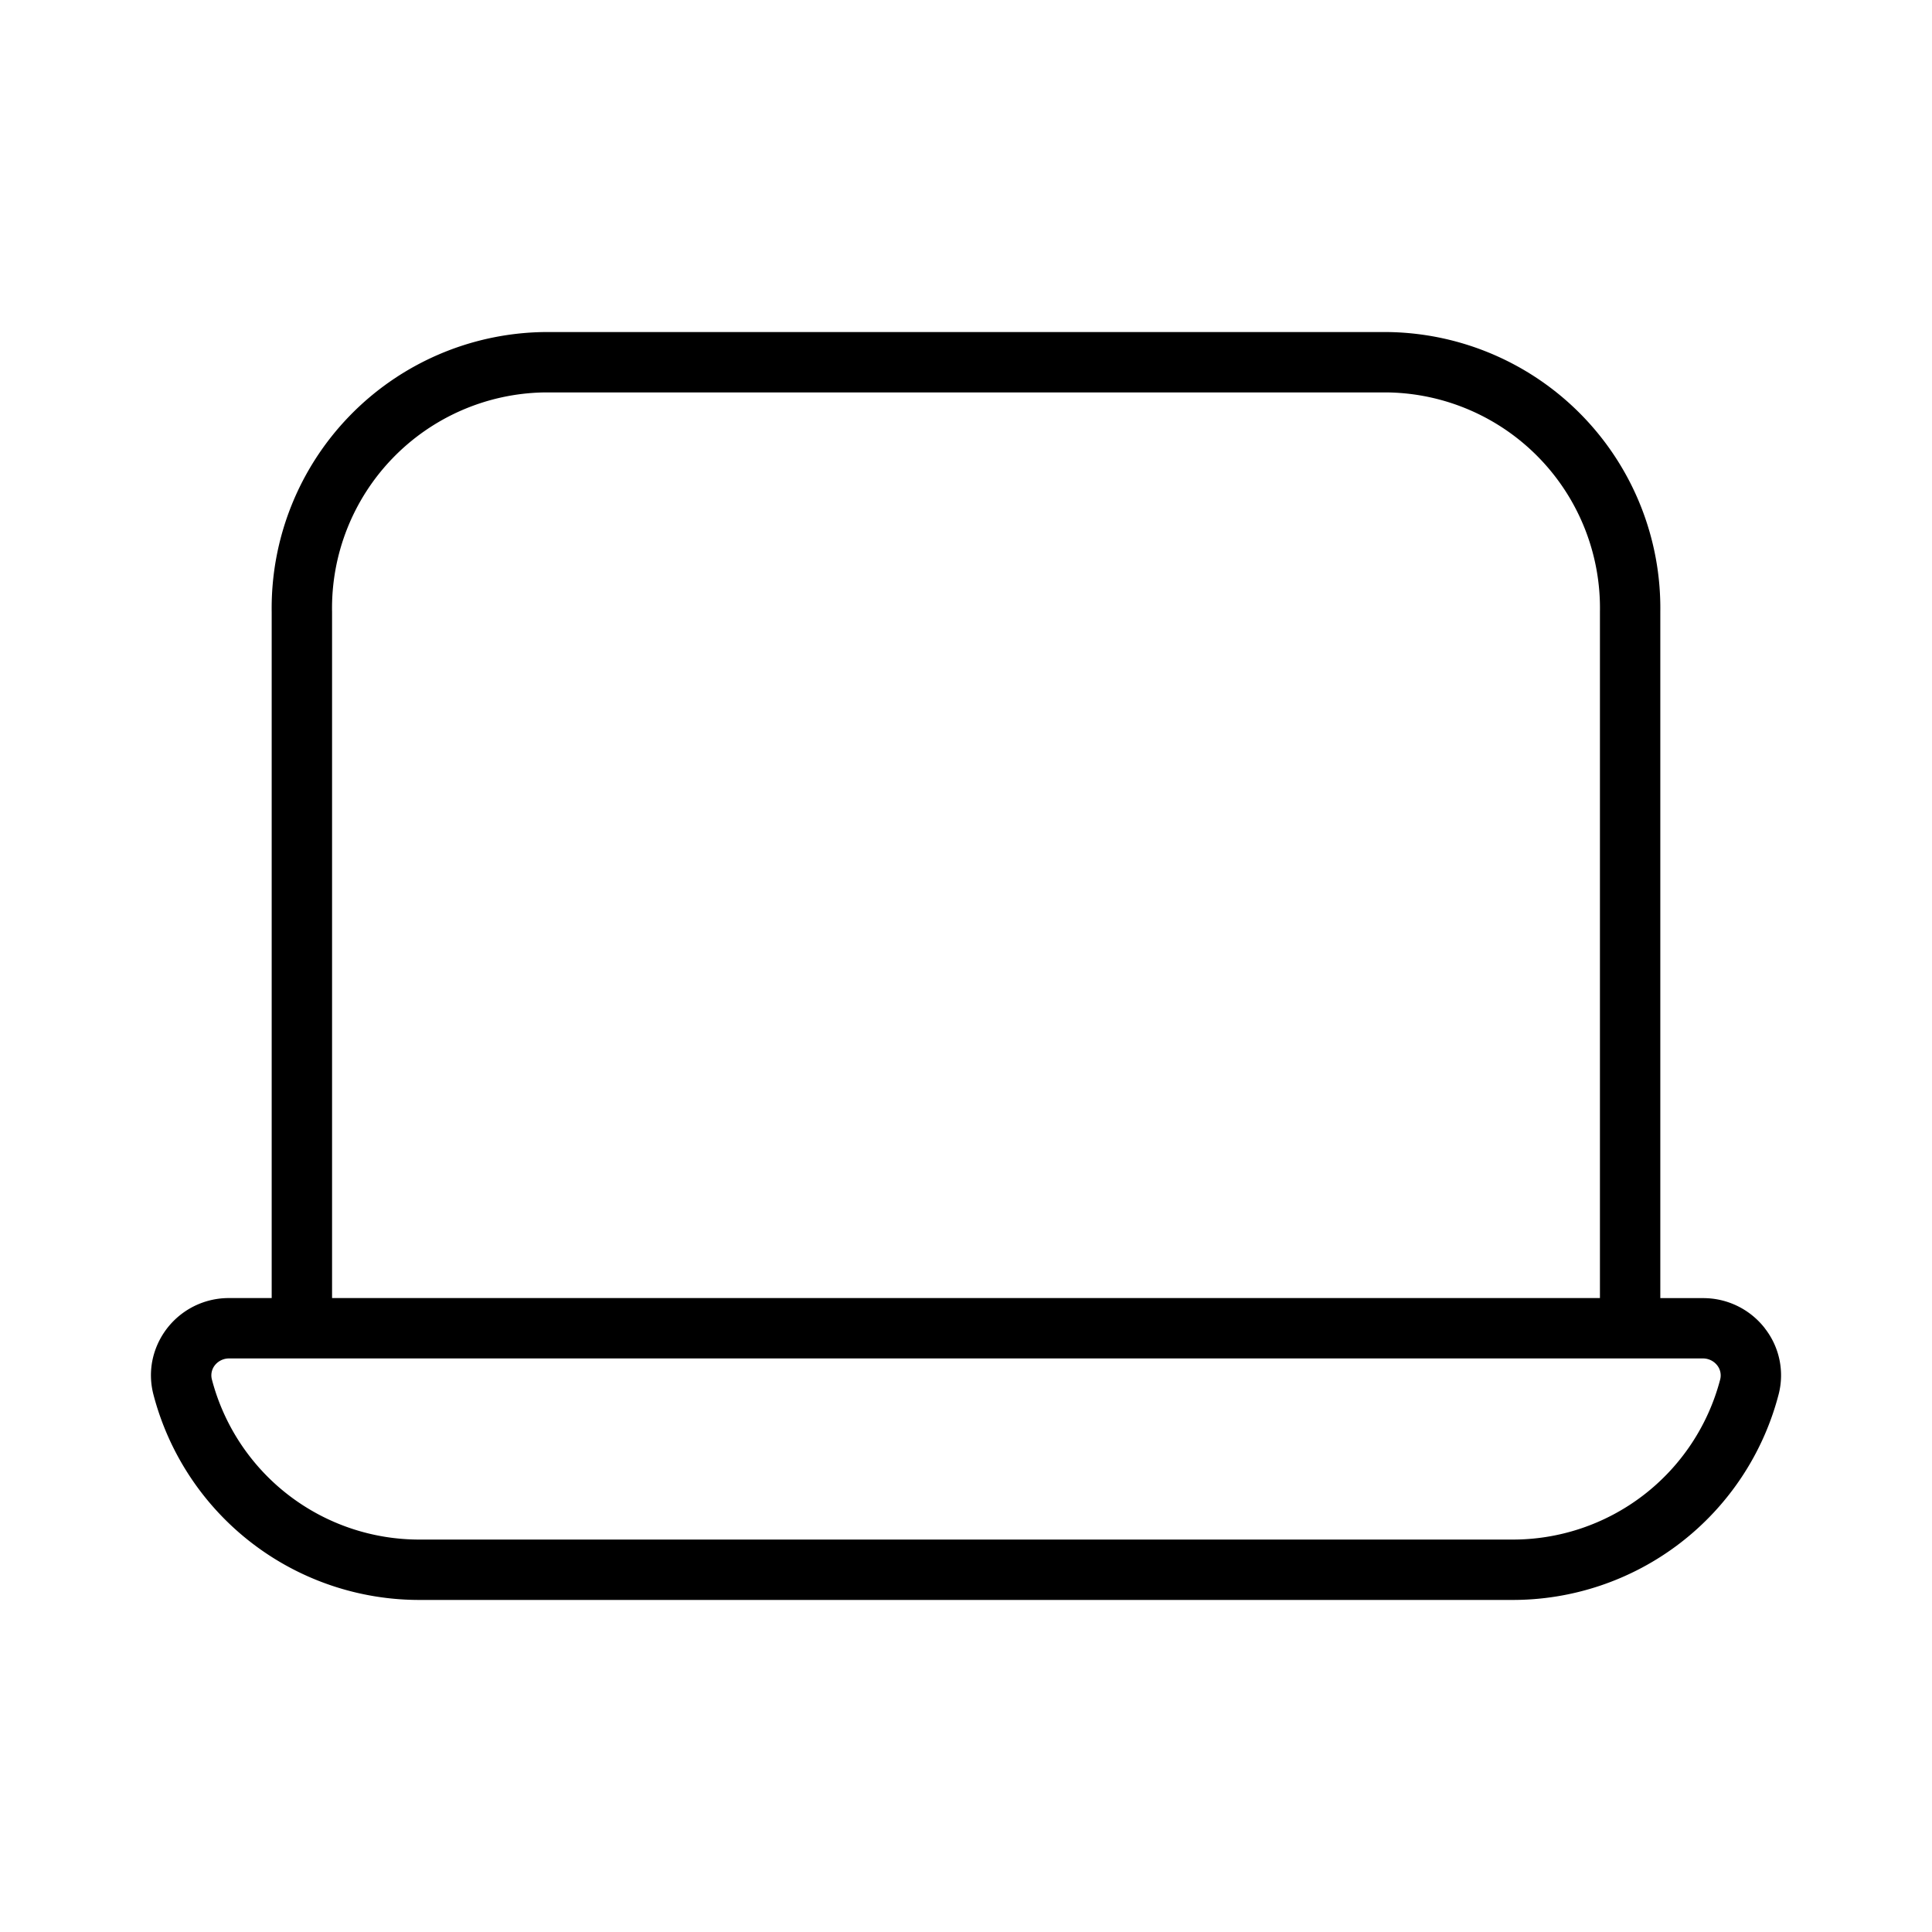 <svg xmlns="http://www.w3.org/2000/svg" width="32" height="32" viewBox="0 0 32 32"><path d="M29.232 22.001a1.29 1.29 0 0 0-1.027-.5H27.5V10.134A4.574 4.574 0 0 0 23 5.5H9a4.574 4.574 0 0 0-4.5 4.635V21.5h-.705a1.29 1.29 0 0 0-1.268 1.02c-.04.19-.035.386.013.573A4.55 4.55 0 0 0 6.97 26.5h18.06a4.55 4.55 0 0 0 4.43-3.406 1.26 1.26 0 0 0-.229-1.093M5.5 10.135A3.573 3.573 0 0 1 9 6.5h14a3.573 3.573 0 0 1 3.5 3.635V21.5h-21zM25.03 25.5H6.97a3.55 3.55 0 0 1-3.461-2.654.27.27 0 0 1 .049-.232.3.3 0 0 1 .237-.114h24.41a.3.3 0 0 1 .237.114.27.27 0 0 1 .05.233 3.55 3.55 0 0 1-3.463 2.653"/></svg>
